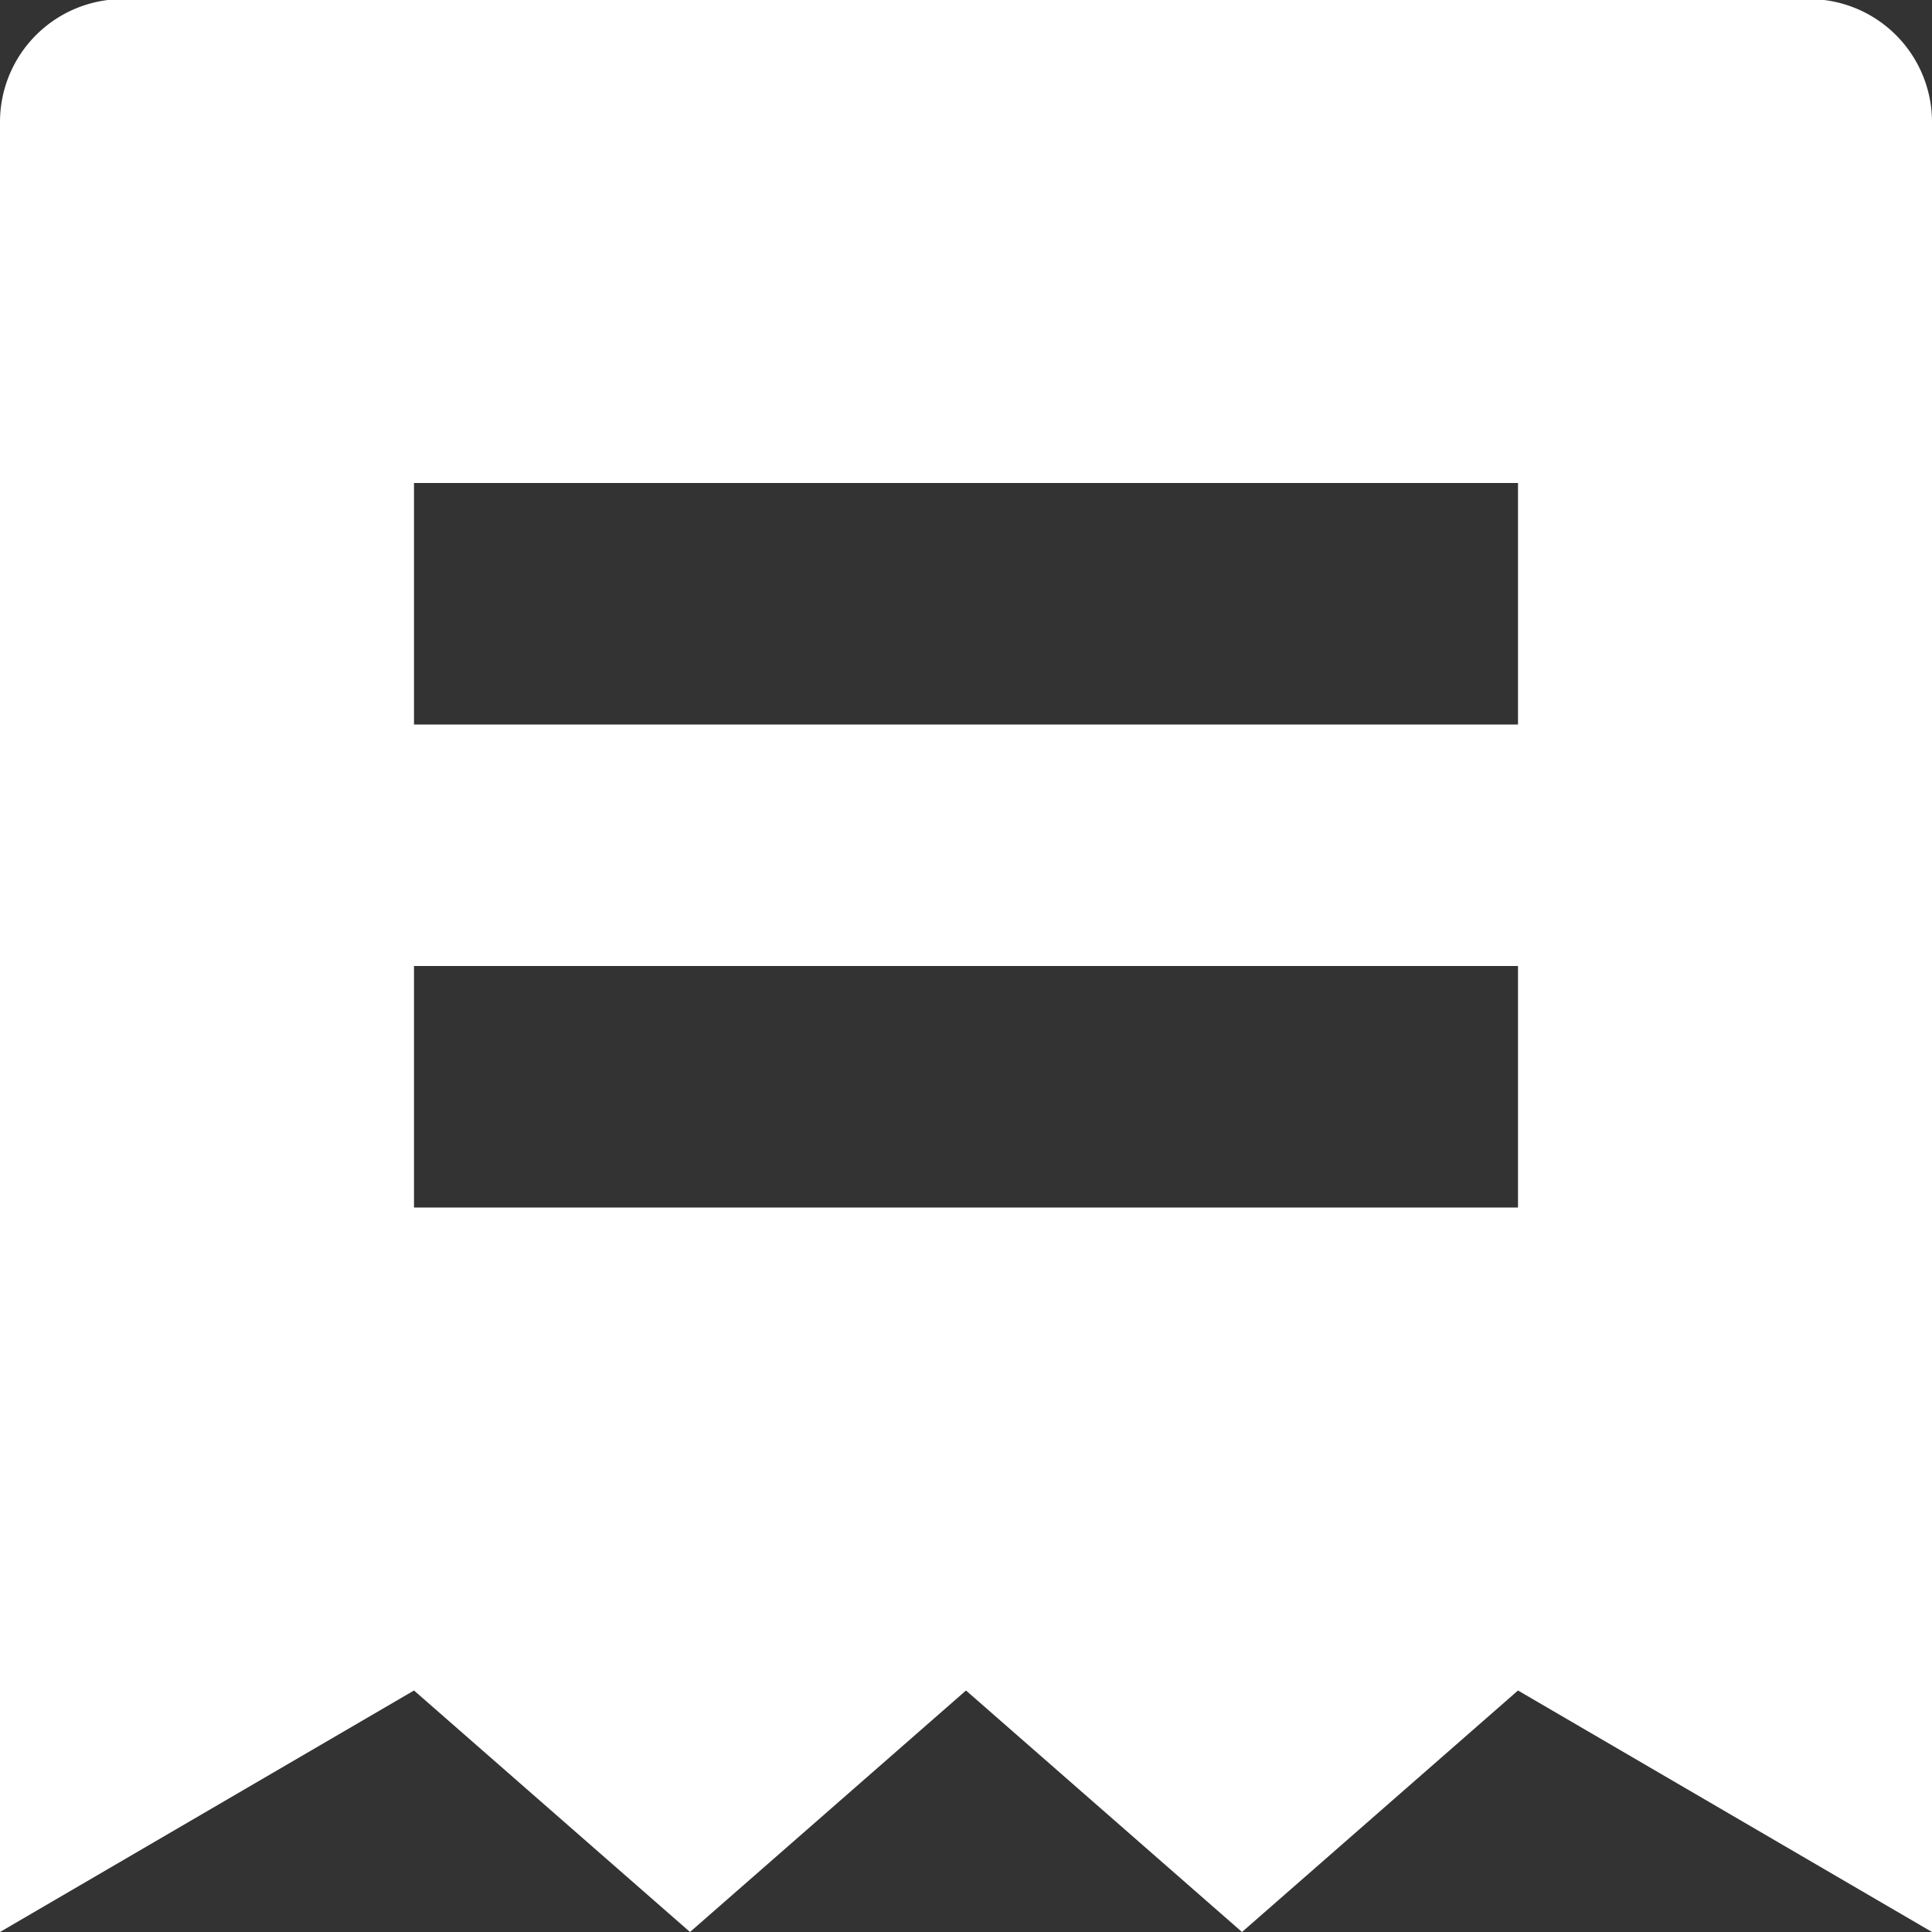 <svg xmlns="http://www.w3.org/2000/svg" xmlns:xlink="http://www.w3.org/1999/xlink" width="35" height="35" viewBox="0 0 35 35"><rect x="0" y="0" width="35" height="35" fill="#333333" stroke="none"/><defs><style>.a{fill:none;}.b{clip-path:url(#a);}.c{fill:#fff;}</style><clipPath id="a"><rect class="a" width="35" height="35"/></clipPath></defs><g class="b"><path class="c" d="M33.5,0H3.5A2.228,2.228,0,0,0,1,2.188V35l7.5-4.375L13.5,35l5-4.375L23.5,35l5-4.375L36,35V2.188A2.228,2.228,0,0,0,33.5,0Zm-5,21.875H8.5V17.5h20Zm0-8.75H8.5V8.75h20Z" transform="translate(-1)"/></g></svg>